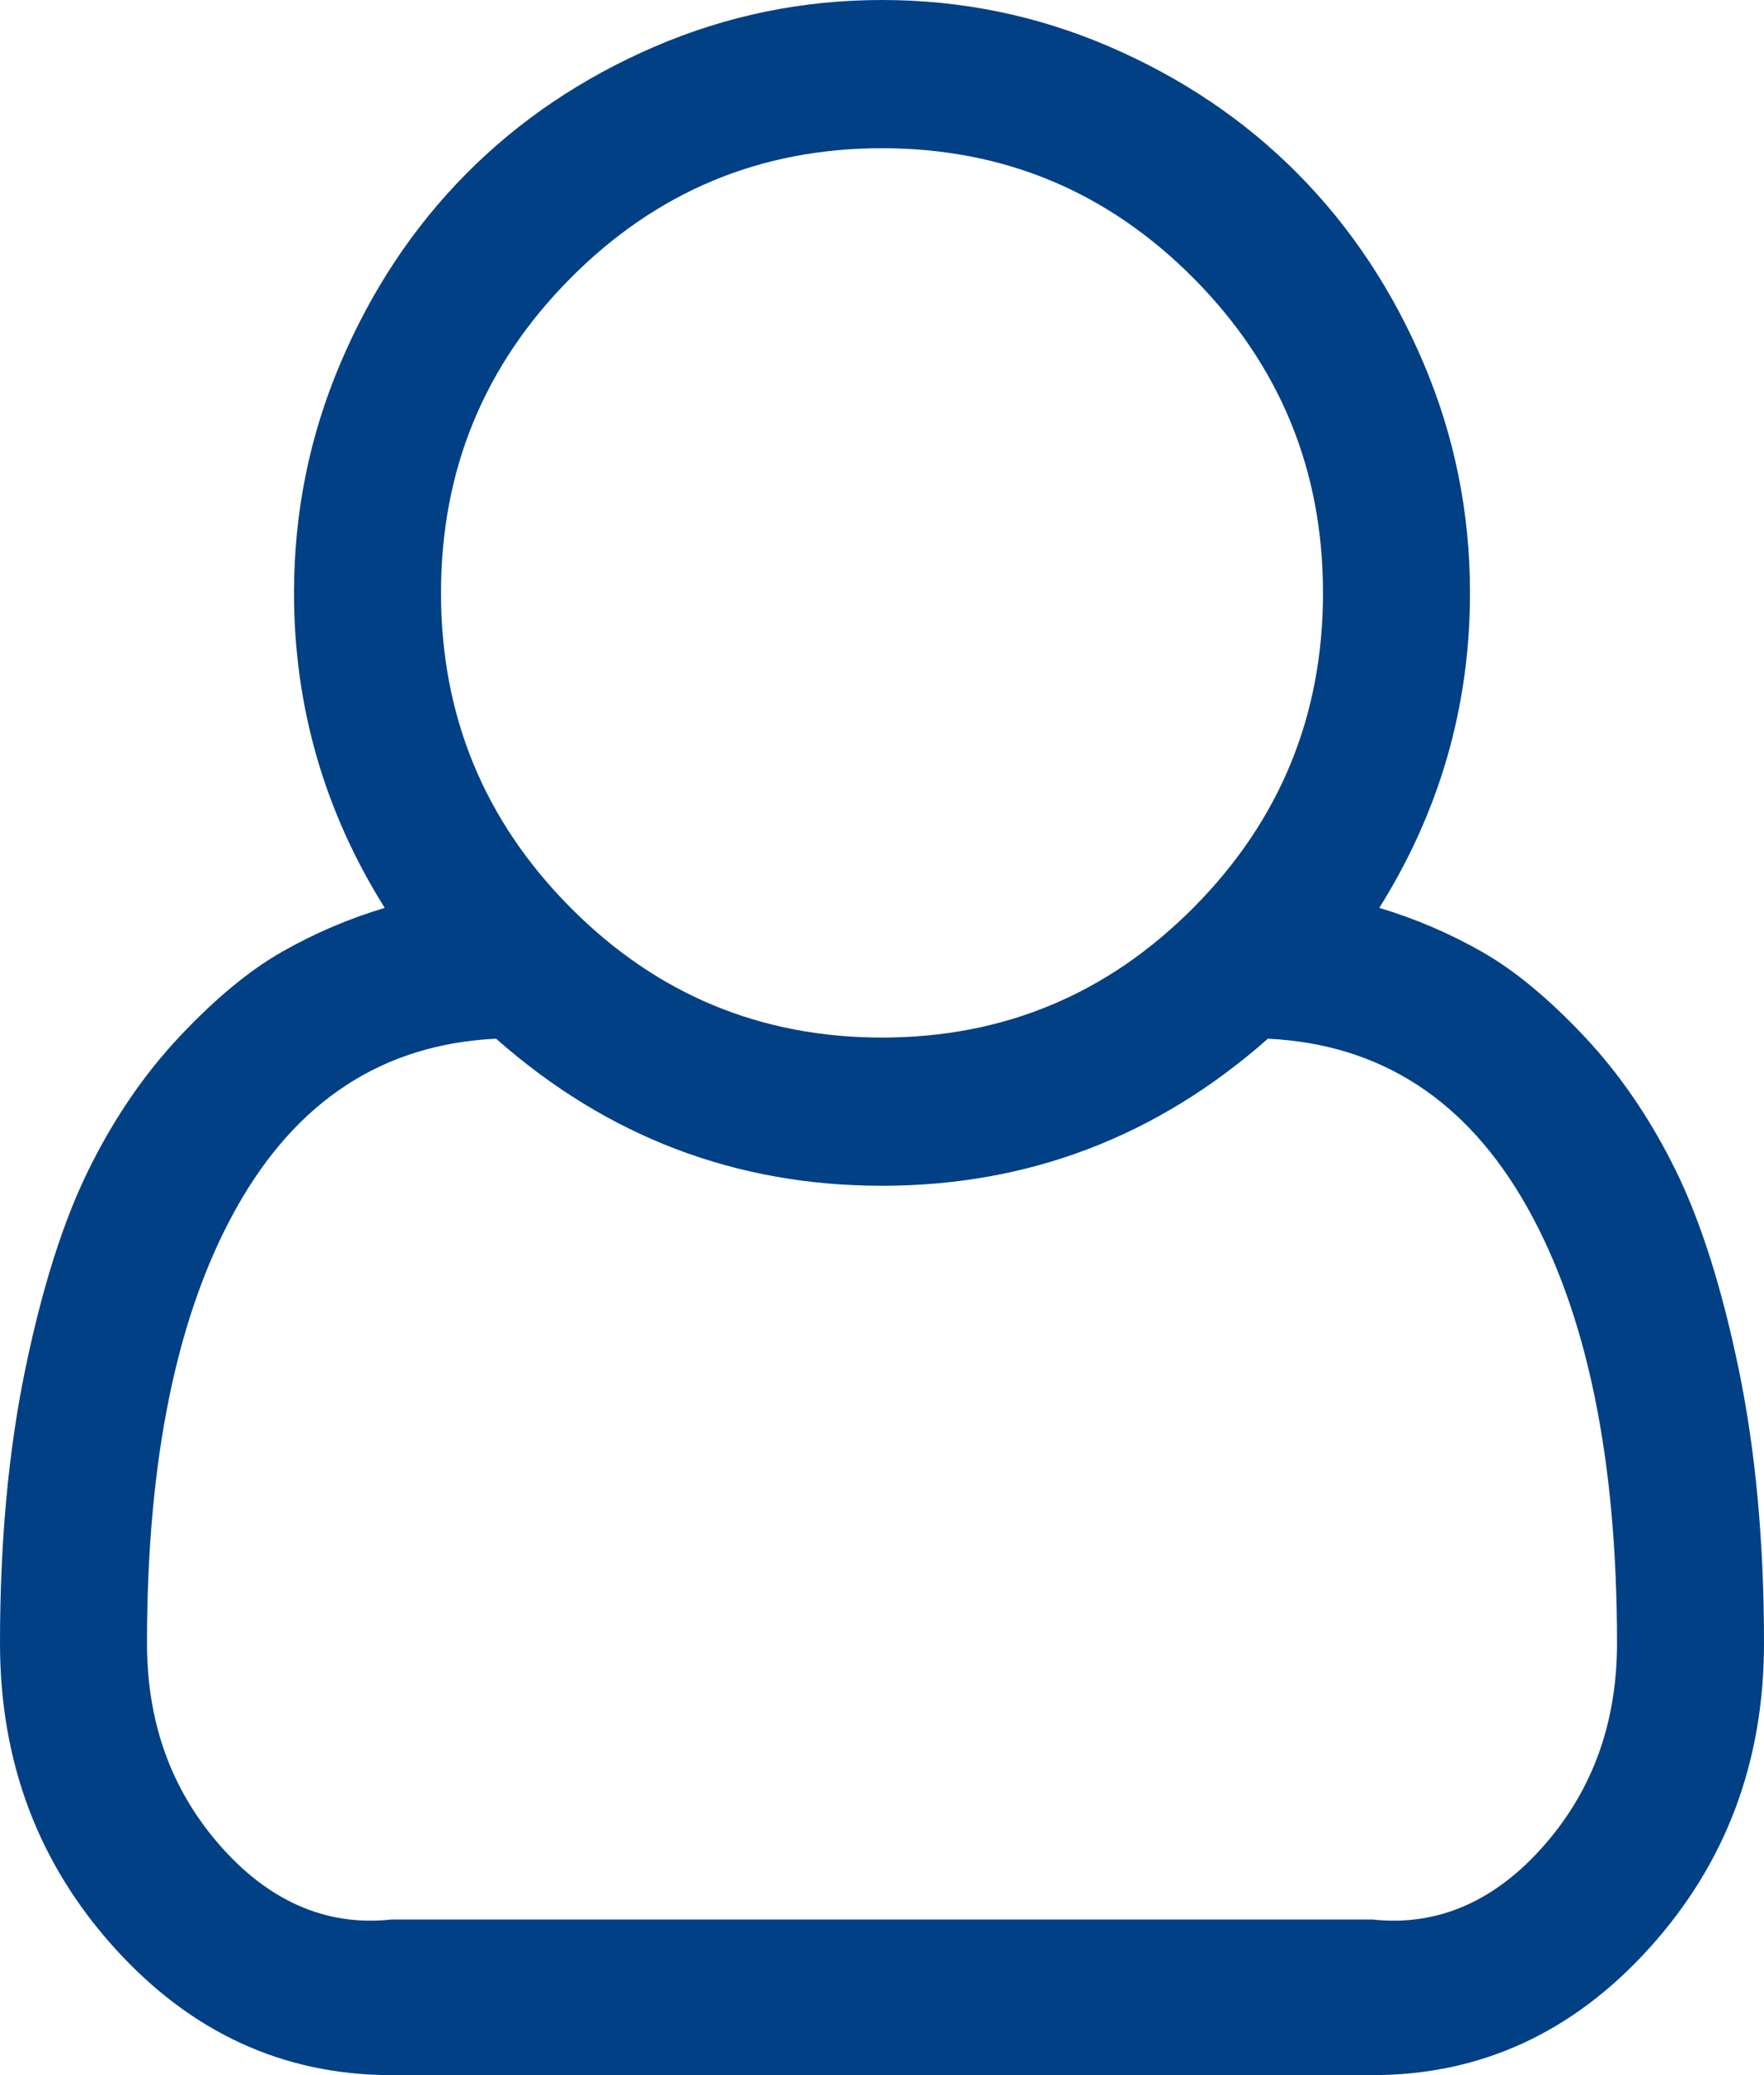 ﻿<?xml version="1.0" encoding="utf-8"?>
<svg version="1.1" xmlns:xlink="http://www.w3.org/1999/xlink" width="34px" height="40px" xmlns="http://www.w3.org/2000/svg">
  <g transform="matrix(1 0 0 1 -25 -14 )">
    <path d="M 28.333 11.429  C 28.333 13.616  27.75 15.64  26.585 17.5  C 27.278 17.708  27.939 17.991  28.566 18.348  C 29.193 18.705  29.85 19.249  30.536 19.978  C 31.222 20.707  31.809 21.566  32.296 22.556  C 32.783 23.545  33.188 24.825  33.513 26.395  C 33.838 27.965  34 29.725  34 31.674  C 34 33.966  33.262 35.926  31.786 37.556  C 30.311 39.185  28.533 40  26.452 40  L 7.548 40  C 5.467 40  3.689 39.185  2.214 37.556  C 0.738 35.926  0 33.966  0 31.674  C 0 29.725  0.162 27.965  0.487 26.395  C 0.812 24.825  1.217 23.545  1.704 22.556  C 2.191 21.566  2.778 20.707  3.464 19.978  C 4.15 19.249  4.807 18.705  5.434 18.348  C 6.061 17.991  6.722 17.708  7.415 17.5  C 6.25 15.64  5.667 13.616  5.667 11.429  C 5.667 9.881  5.965 8.404  6.563 6.998  C 7.161 5.592  7.969 4.375  8.987 3.348  C 10.005 2.321  11.212 1.507  12.606 0.904  C 14.001 0.301  15.465 0  17 0  C 18.535 0  19.999 0.301  21.394 0.904  C 22.788 1.507  23.995 2.321  25.013 3.348  C 26.031 4.375  26.839 5.592  27.437 6.998  C 28.035 8.404  28.333 9.881  28.333 11.429  Z M 23.01 5.368  C 21.35 3.694  19.346 2.857  17 2.857  C 14.654 2.857  12.65 3.694  10.99 5.368  C 9.33 7.042  8.5 9.062  8.5 11.429  C 8.5 13.795  9.33 15.815  10.99 17.489  C 12.65 19.163  14.654 20  17 20  C 19.346 20  21.35 19.163  23.01 17.489  C 24.67 15.815  25.5 13.795  25.5 11.429  C 25.5 9.062  24.67 7.042  23.01 5.368  Z M 7.548 37  L 26.452 37  C 27.75 37.143  28.861 36.611  29.783 35.547  C 30.706 34.483  31.167 33.192  31.167 31.674  C 31.167 28.118  30.587 25.312  29.429 23.259  C 28.271 21.205  26.607 20.126  24.438 20.022  C 22.298 21.912  19.819 22.857  17 22.857  C 14.181 22.857  11.702 21.912  9.562 20.022  C 7.393 20.126  5.729 21.205  4.571 23.259  C 3.413 25.312  2.833 28.118  2.833 31.674  C 2.833 33.192  3.294 34.483  4.217 35.547  C 5.139 36.611  6.25 37.143  7.548 37  Z " fill-rule="nonzero" fill="#014085" stroke="none" transform="matrix(1 0 0 1 25 14 )" />
  </g>
</svg>